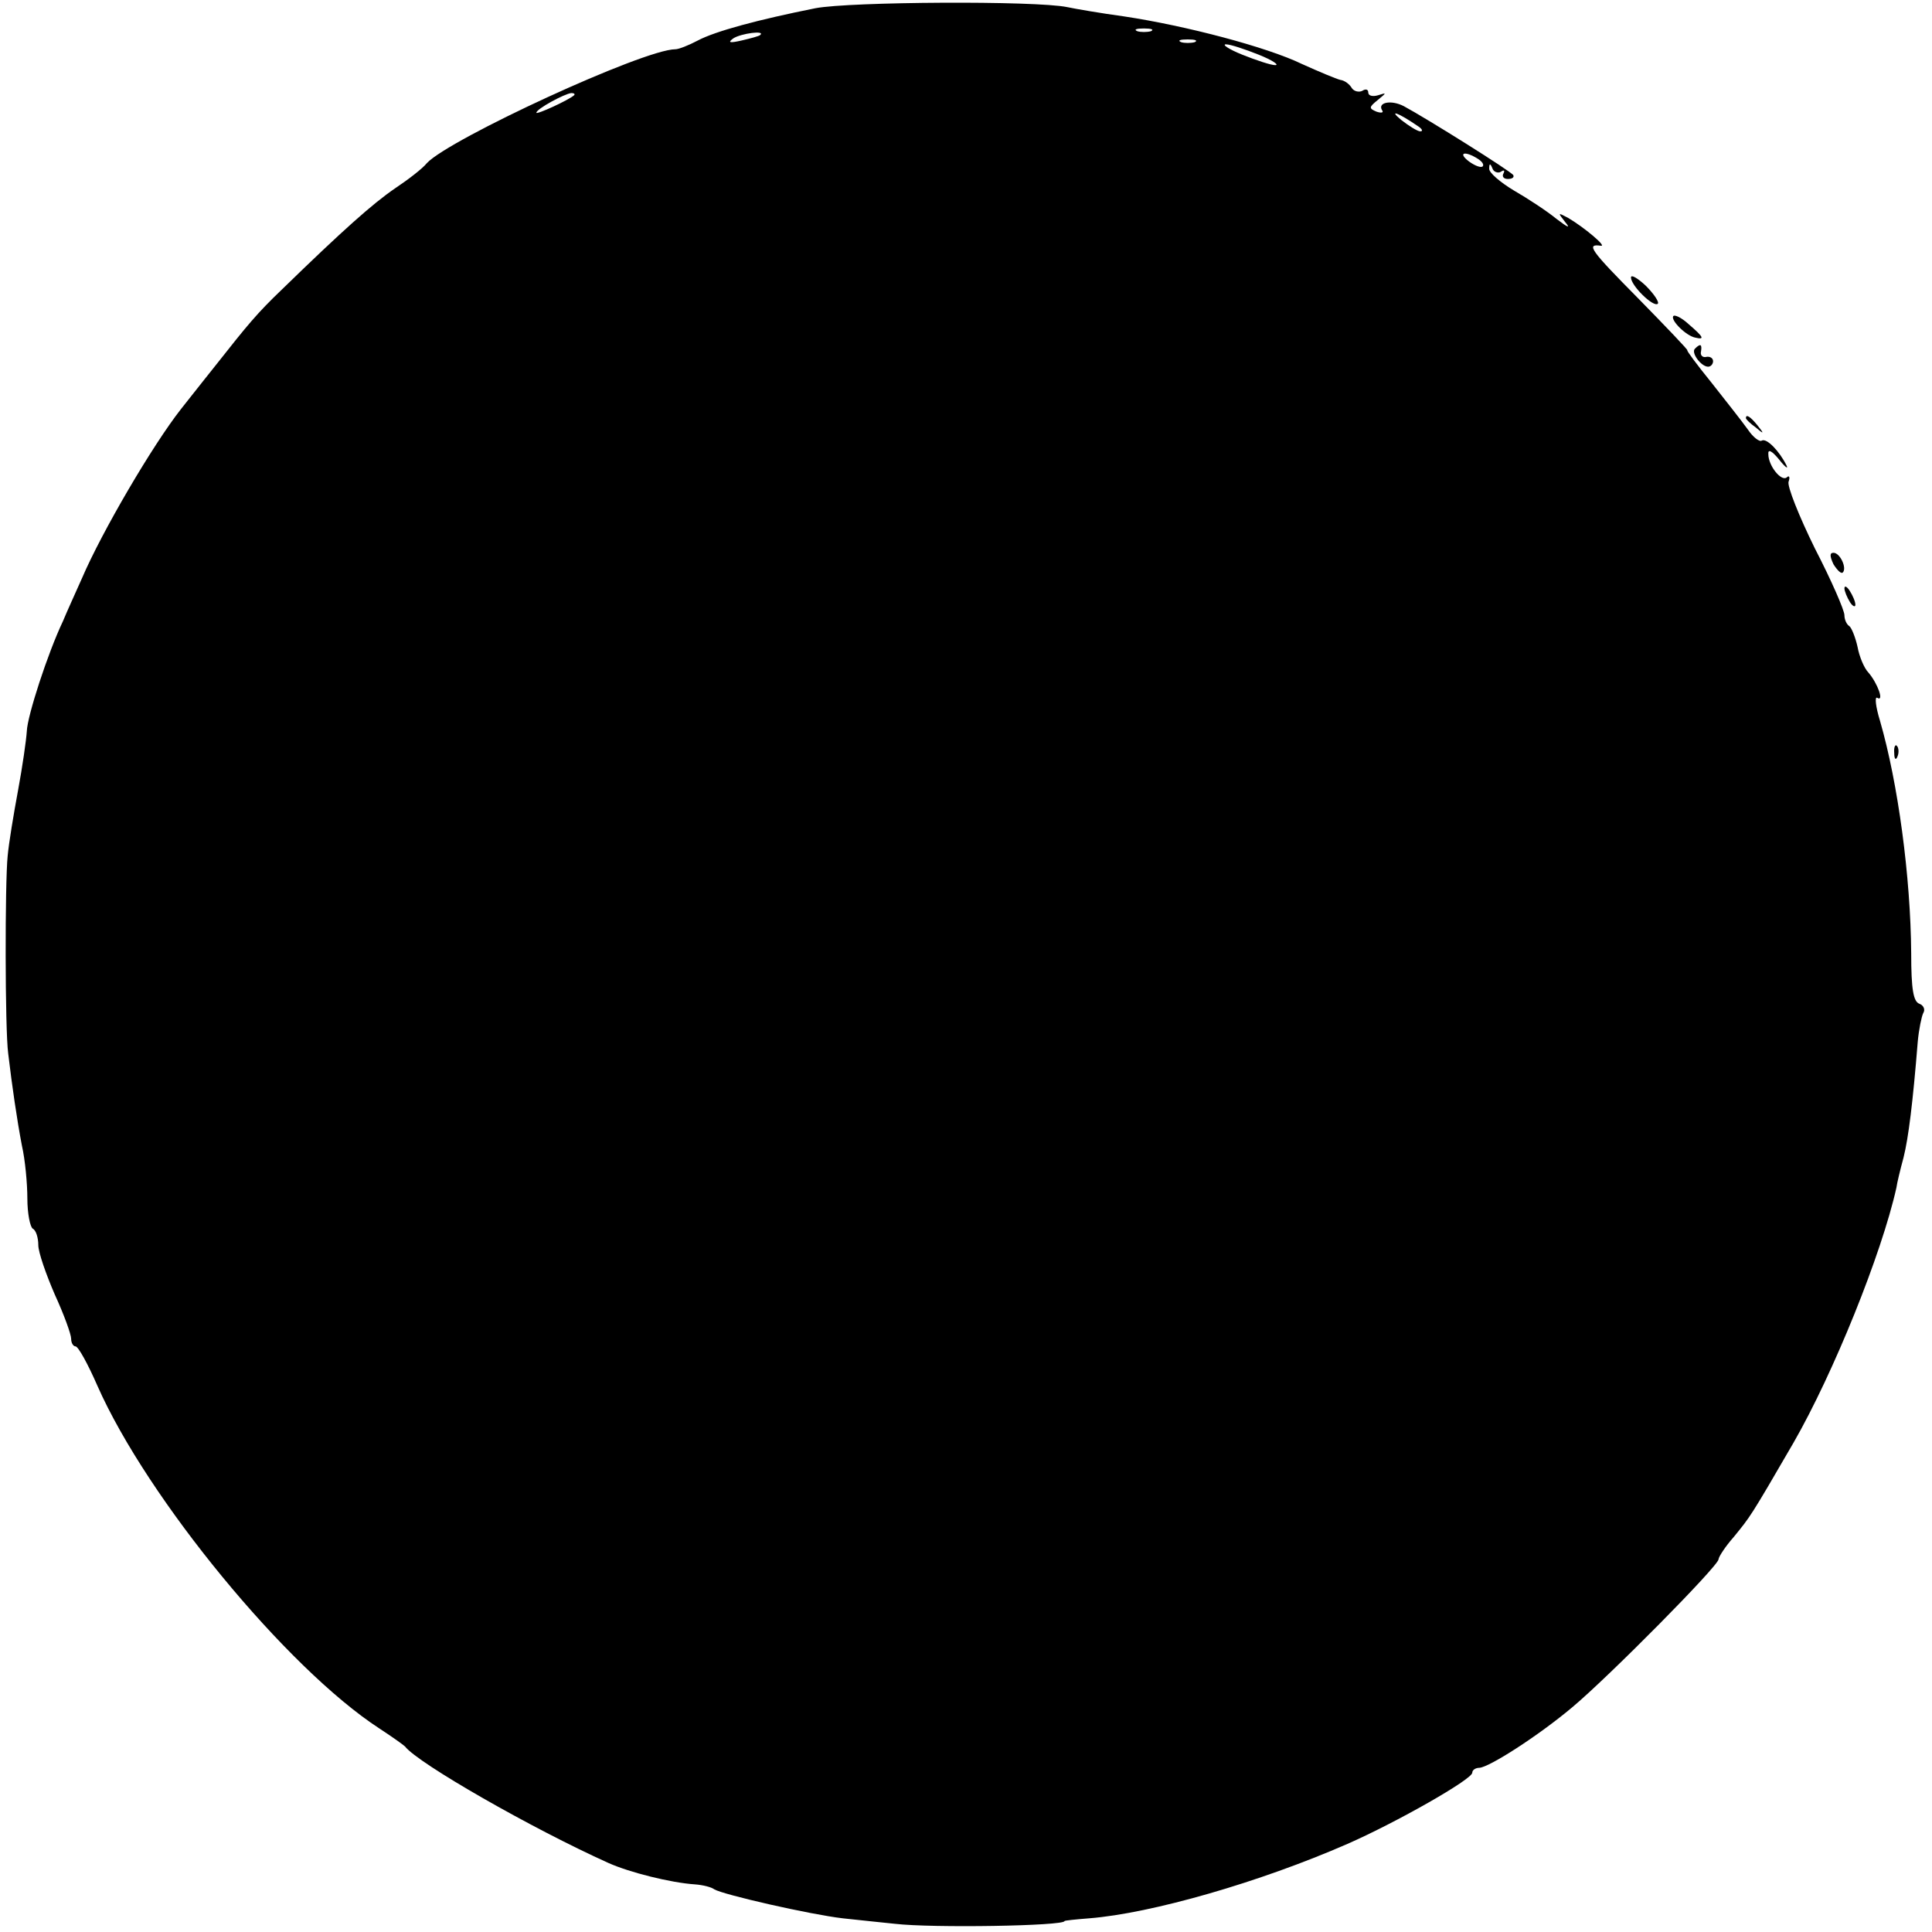<?xml version="1.0" standalone="no"?>
<!DOCTYPE svg PUBLIC "-//W3C//DTD SVG 20010904//EN"
 "http://www.w3.org/TR/2001/REC-SVG-20010904/DTD/svg10.dtd">
<svg version="1.0" xmlns="http://www.w3.org/2000/svg"
 width="353pt" height="353pt" viewBox="0 0 353 353"
 preserveAspectRatio="xMidYMid meet">
<g transform="translate(0,353) scale(0.1,-0.1)"
fill="#000000" stroke="none">
<path d="M1490 3515 c-105 -21 -183 -42 -215 -59 -17 -9 -35 -16 -41 -16 -58
0 -413 -164 -454 -208 -8 -10 -34 -30 -58 -46 -41 -28 -96 -77 -207 -185 -45
-43 -63 -65 -119 -136 -9 -11 -38 -48 -65 -82 -52 -66 -145 -225 -181 -309
-12 -27 -28 -62 -35 -79 -28 -59 -65 -173 -66 -201 -1 -16 -8 -65 -16 -108 -8
-43 -17 -97 -19 -120 -5 -48 -5 -317 1 -361 7 -59 16 -121 25 -168 6 -26 10
-70 10 -97 0 -27 5 -52 10 -55 6 -3 10 -17 10 -30 0 -13 14 -53 30 -90 17 -37
30 -73 30 -81 0 -8 4 -14 8 -14 5 0 23 -33 40 -72 91 -206 346 -516 515 -626
23 -15 44 -30 47 -33 24 -31 232 -150 372 -213 38 -17 113 -36 158 -39 14 -1
30 -5 35 -9 17 -10 175 -46 235 -53 30 -3 73 -8 95 -10 68 -8 310 -4 310 5 0
1 20 3 45 5 114 9 312 66 472 136 89 39 228 118 228 130 0 5 6 9 13 9 18 1
107 58 169 110 66 55 268 259 268 271 0 4 12 23 28 41 30 37 29 34 109 172 73
127 161 345 188 466 1 8 7 33 13 55 9 36 17 100 26 212 2 22 7 46 10 52 4 6 1
14 -7 17 -11 4 -15 26 -15 92 -1 140 -24 311 -57 425 -8 26 -10 45 -5 42 13
-8 1 26 -16 46 -8 8 -17 30 -20 47 -4 18 -11 35 -15 38 -5 3 -9 12 -9 20 0 9
-24 64 -54 122 -29 59 -51 114 -48 122 3 8 1 12 -3 8 -10 -9 -34 21 -34 42 -1
10 6 7 20 -10 11 -14 17 -18 13 -10 -13 26 -36 50 -45 45 -4 -3 -16 6 -26 21
-10 14 -40 52 -66 85 -26 32 -46 59 -44 59 2 0 -39 43 -90 95 -87 88 -96 100
-68 96 12 -2 -31 34 -60 51 -19 10 -19 10 -5 -8 10 -12 5 -10 -16 6 -17 14
-52 37 -78 52 -25 15 -46 33 -45 40 0 10 2 10 6 0 2 -6 10 -9 15 -6 6 4 8 3 5
-3 -3 -5 0 -10 8 -10 8 0 12 3 10 7 -4 7 -159 104 -200 126 -23 12 -48 7 -40
-7 4 -5 -1 -6 -10 -3 -14 6 -14 8 2 21 17 14 17 14 1 9 -10 -3 -18 -1 -18 5 0
6 -5 7 -11 3 -6 -3 -15 -1 -19 5 -4 7 -13 14 -21 15 -8 2 -39 15 -70 29 -64
31 -212 70 -325 87 -44 6 -90 14 -104 17 -58 12 -397 10 -460 -2z m613 -42
c-7 -2 -19 -2 -25 0 -7 3 -2 5 12 5 14 0 19 -2 13 -5z m-714 -7 c-2 -2 -17 -6
-34 -10 -22 -5 -26 -4 -15 4 14 9 59 15 49 6z m794 -13 c-7 -2 -19 -2 -25 0
-7 3 -2 5 12 5 14 0 19 -2 13 -5z m117 -23 c25 -10 38 -19 30 -19 -8 0 -35 9
-60 19 -25 10 -38 19 -30 19 8 0 35 -9 60 -19z m-1251 -74 c-10 -9 -69 -36
-69 -32 0 7 52 35 64 36 5 0 7 -2 5 -4z m1541 -56 c8 -5 11 -10 5 -10 -5 0
-21 10 -35 21 -24 20 -5 13 30 -11z m110 -60 c8 -5 12 -11 9 -14 -3 -3 -14 1
-25 9 -21 16 -8 20 16 5z"/>
<path d="M2980 3023 c0 -15 41 -55 49 -48 3 3 -7 18 -22 33 -15 14 -27 21 -27
15z"/>
<path d="M3057 2952 c-4 -8 24 -36 41 -39 17 -4 15 1 -13 25 -13 12 -26 18
-28 14z"/>
<path d="M3097 2893 c-8 -7 11 -33 24 -33 5 0 9 5 9 10 0 6 -6 9 -12 8 -7 -2
-12 3 -10 10 2 13 -1 15 -11 5z"/>
<path d="M3190 2766 c0 -2 8 -10 18 -17 15 -13 16 -12 3 4 -13 16 -21 21 -21
13z"/>
<path d="M3350 2499 c7 -11 14 -18 17 -15 8 8 -5 36 -17 36 -7 0 -7 -6 0 -21z"/>
<path d="M3370 2455 c0 -5 5 -17 10 -25 5 -8 10 -10 10 -5 0 6 -5 17 -10 25
-5 8 -10 11 -10 5z"/>
<path d="M3461 2154 c0 -11 3 -14 6 -6 3 7 2 16 -1 19 -3 4 -6 -2 -5 -13z"/>
</g>
</svg>
